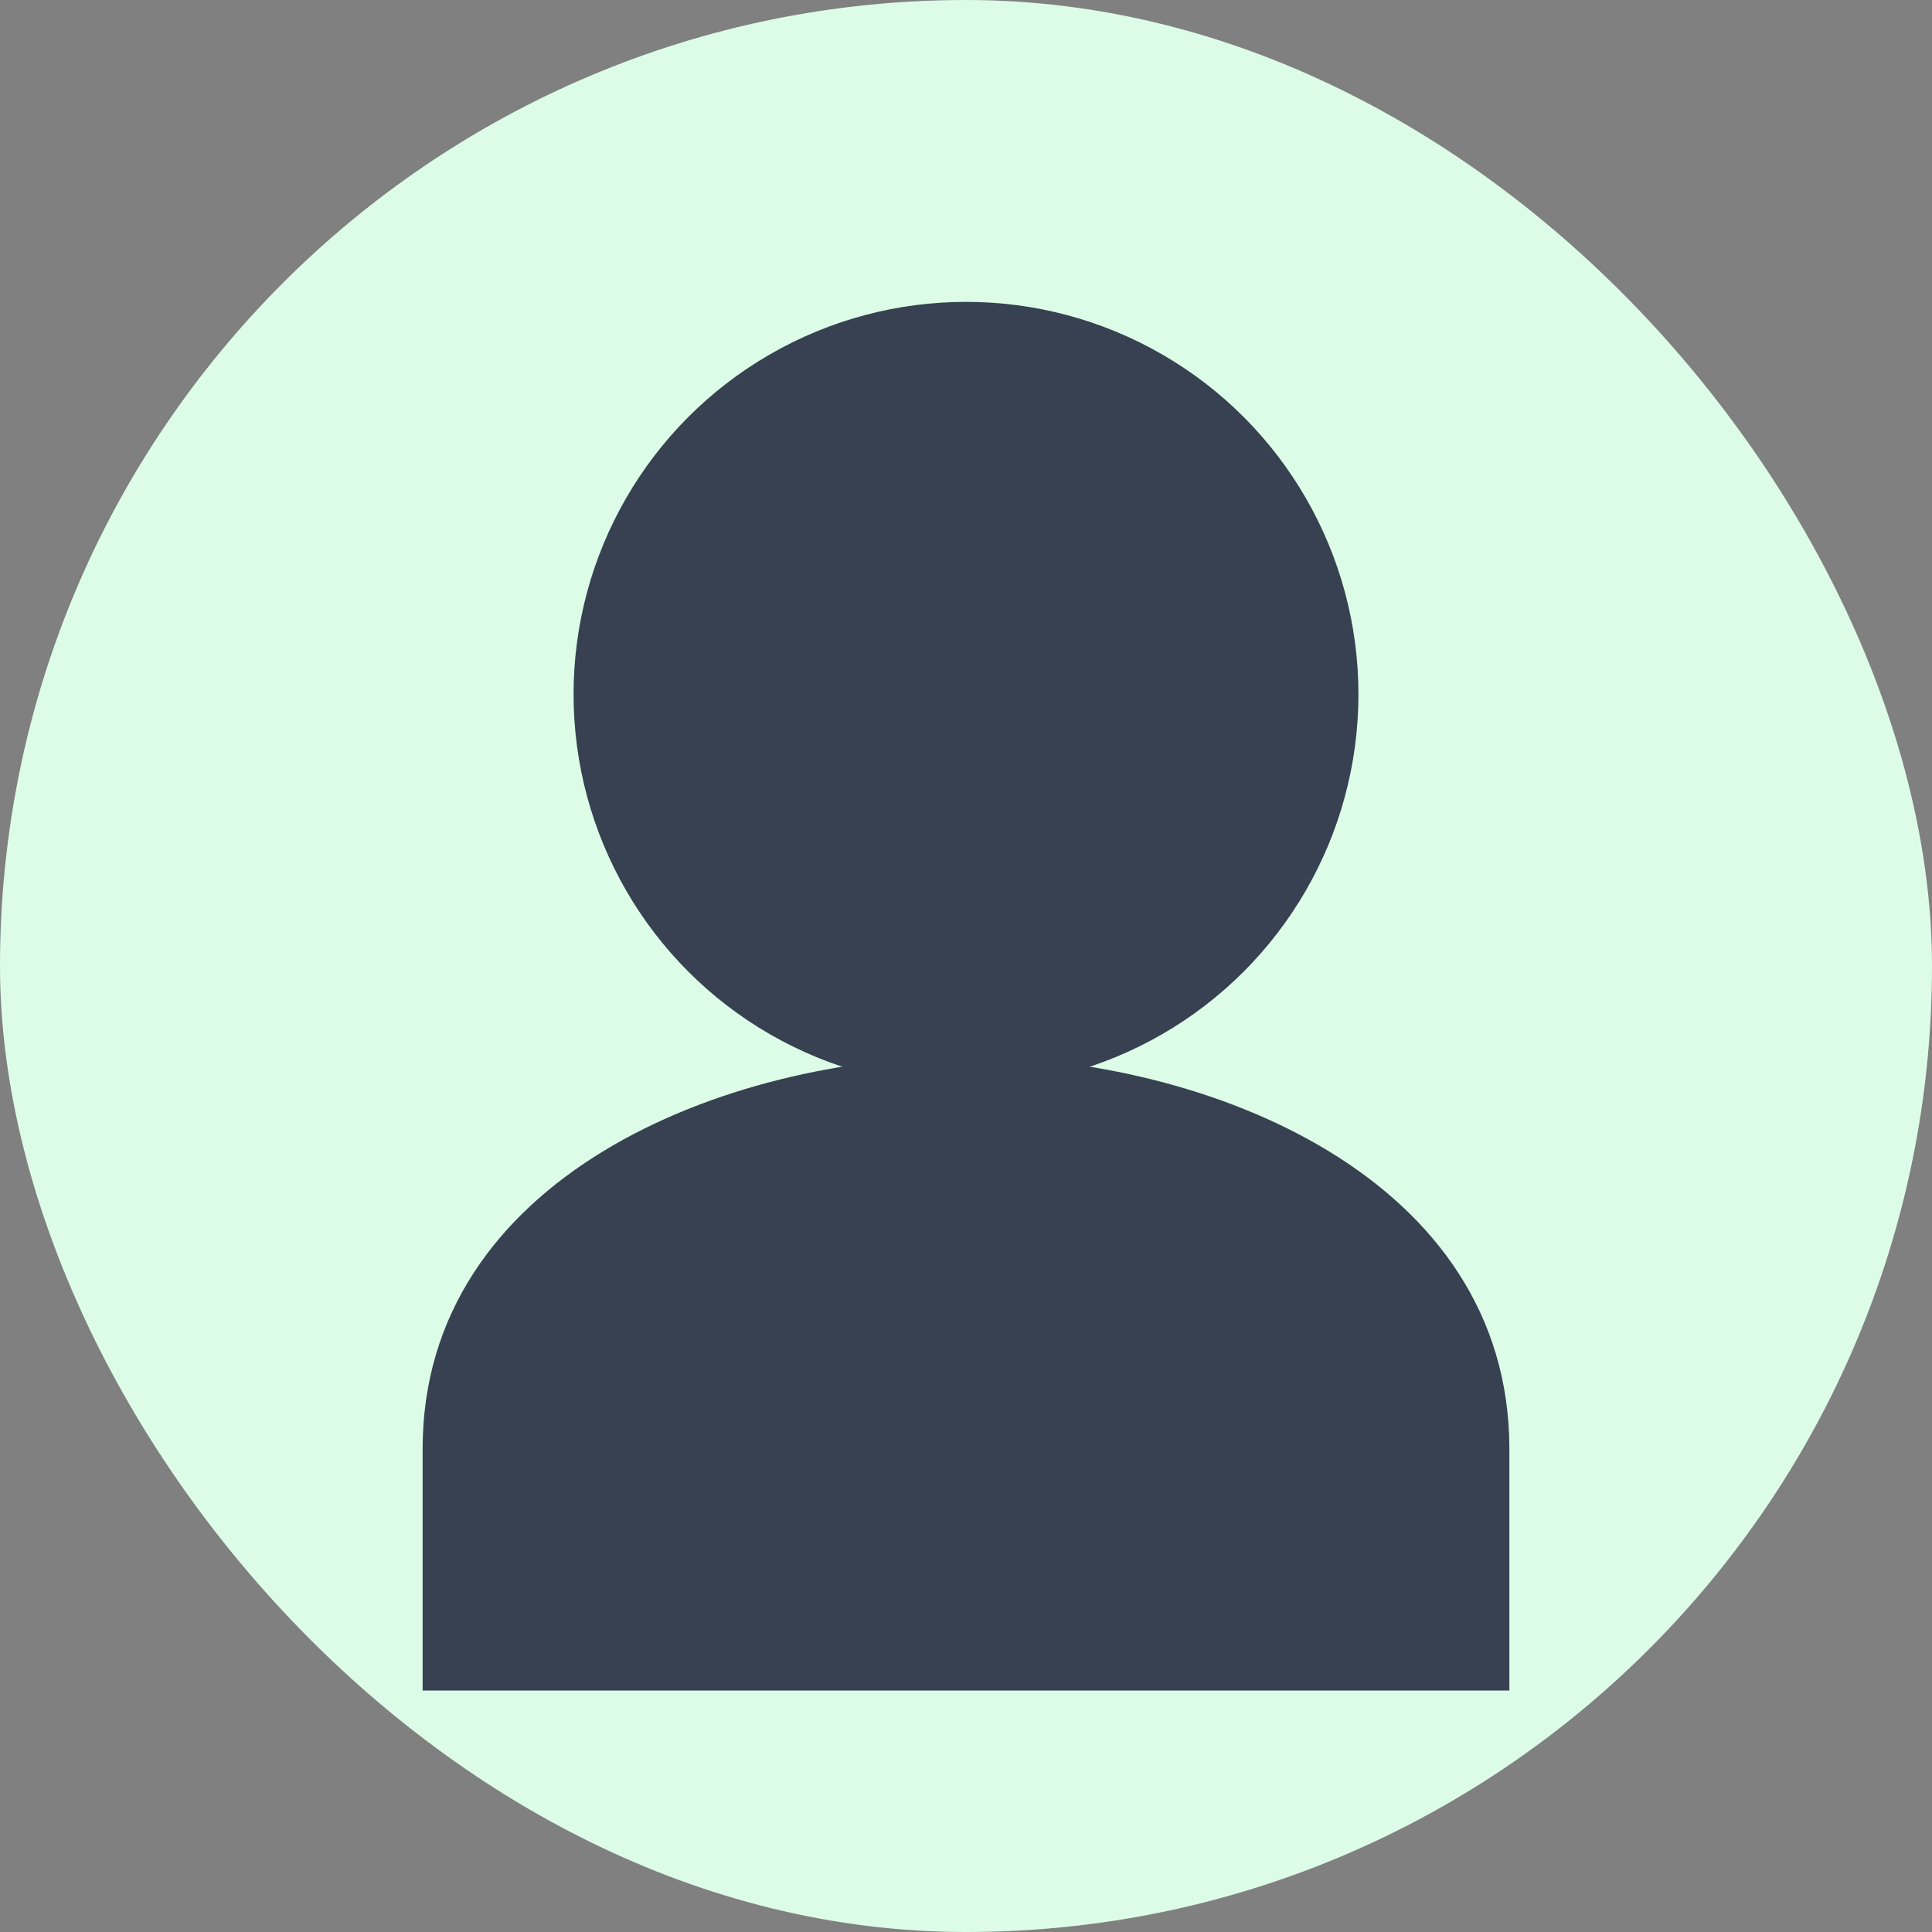 <?xml version="1.0" encoding="UTF-8"?>
<svg xmlns="http://www.w3.org/2000/svg" viewBox="0 0 64 64">
  <rect x="0" y="0" width="64" height="64" fill="#808080" stroke="none"/>
  <!-- Background -->
  <rect width="64" height="64" rx="32" fill="#DCFCE7" />
  <!-- Head -->
  <circle cx="32" cy="23" r="13" fill="#374151" />
  <!-- Shoulders -->
  <path d="M14 48c0-9 10-13 18-13s18 4 18 13v8H14v-8z" fill="#374151" />
</svg>
